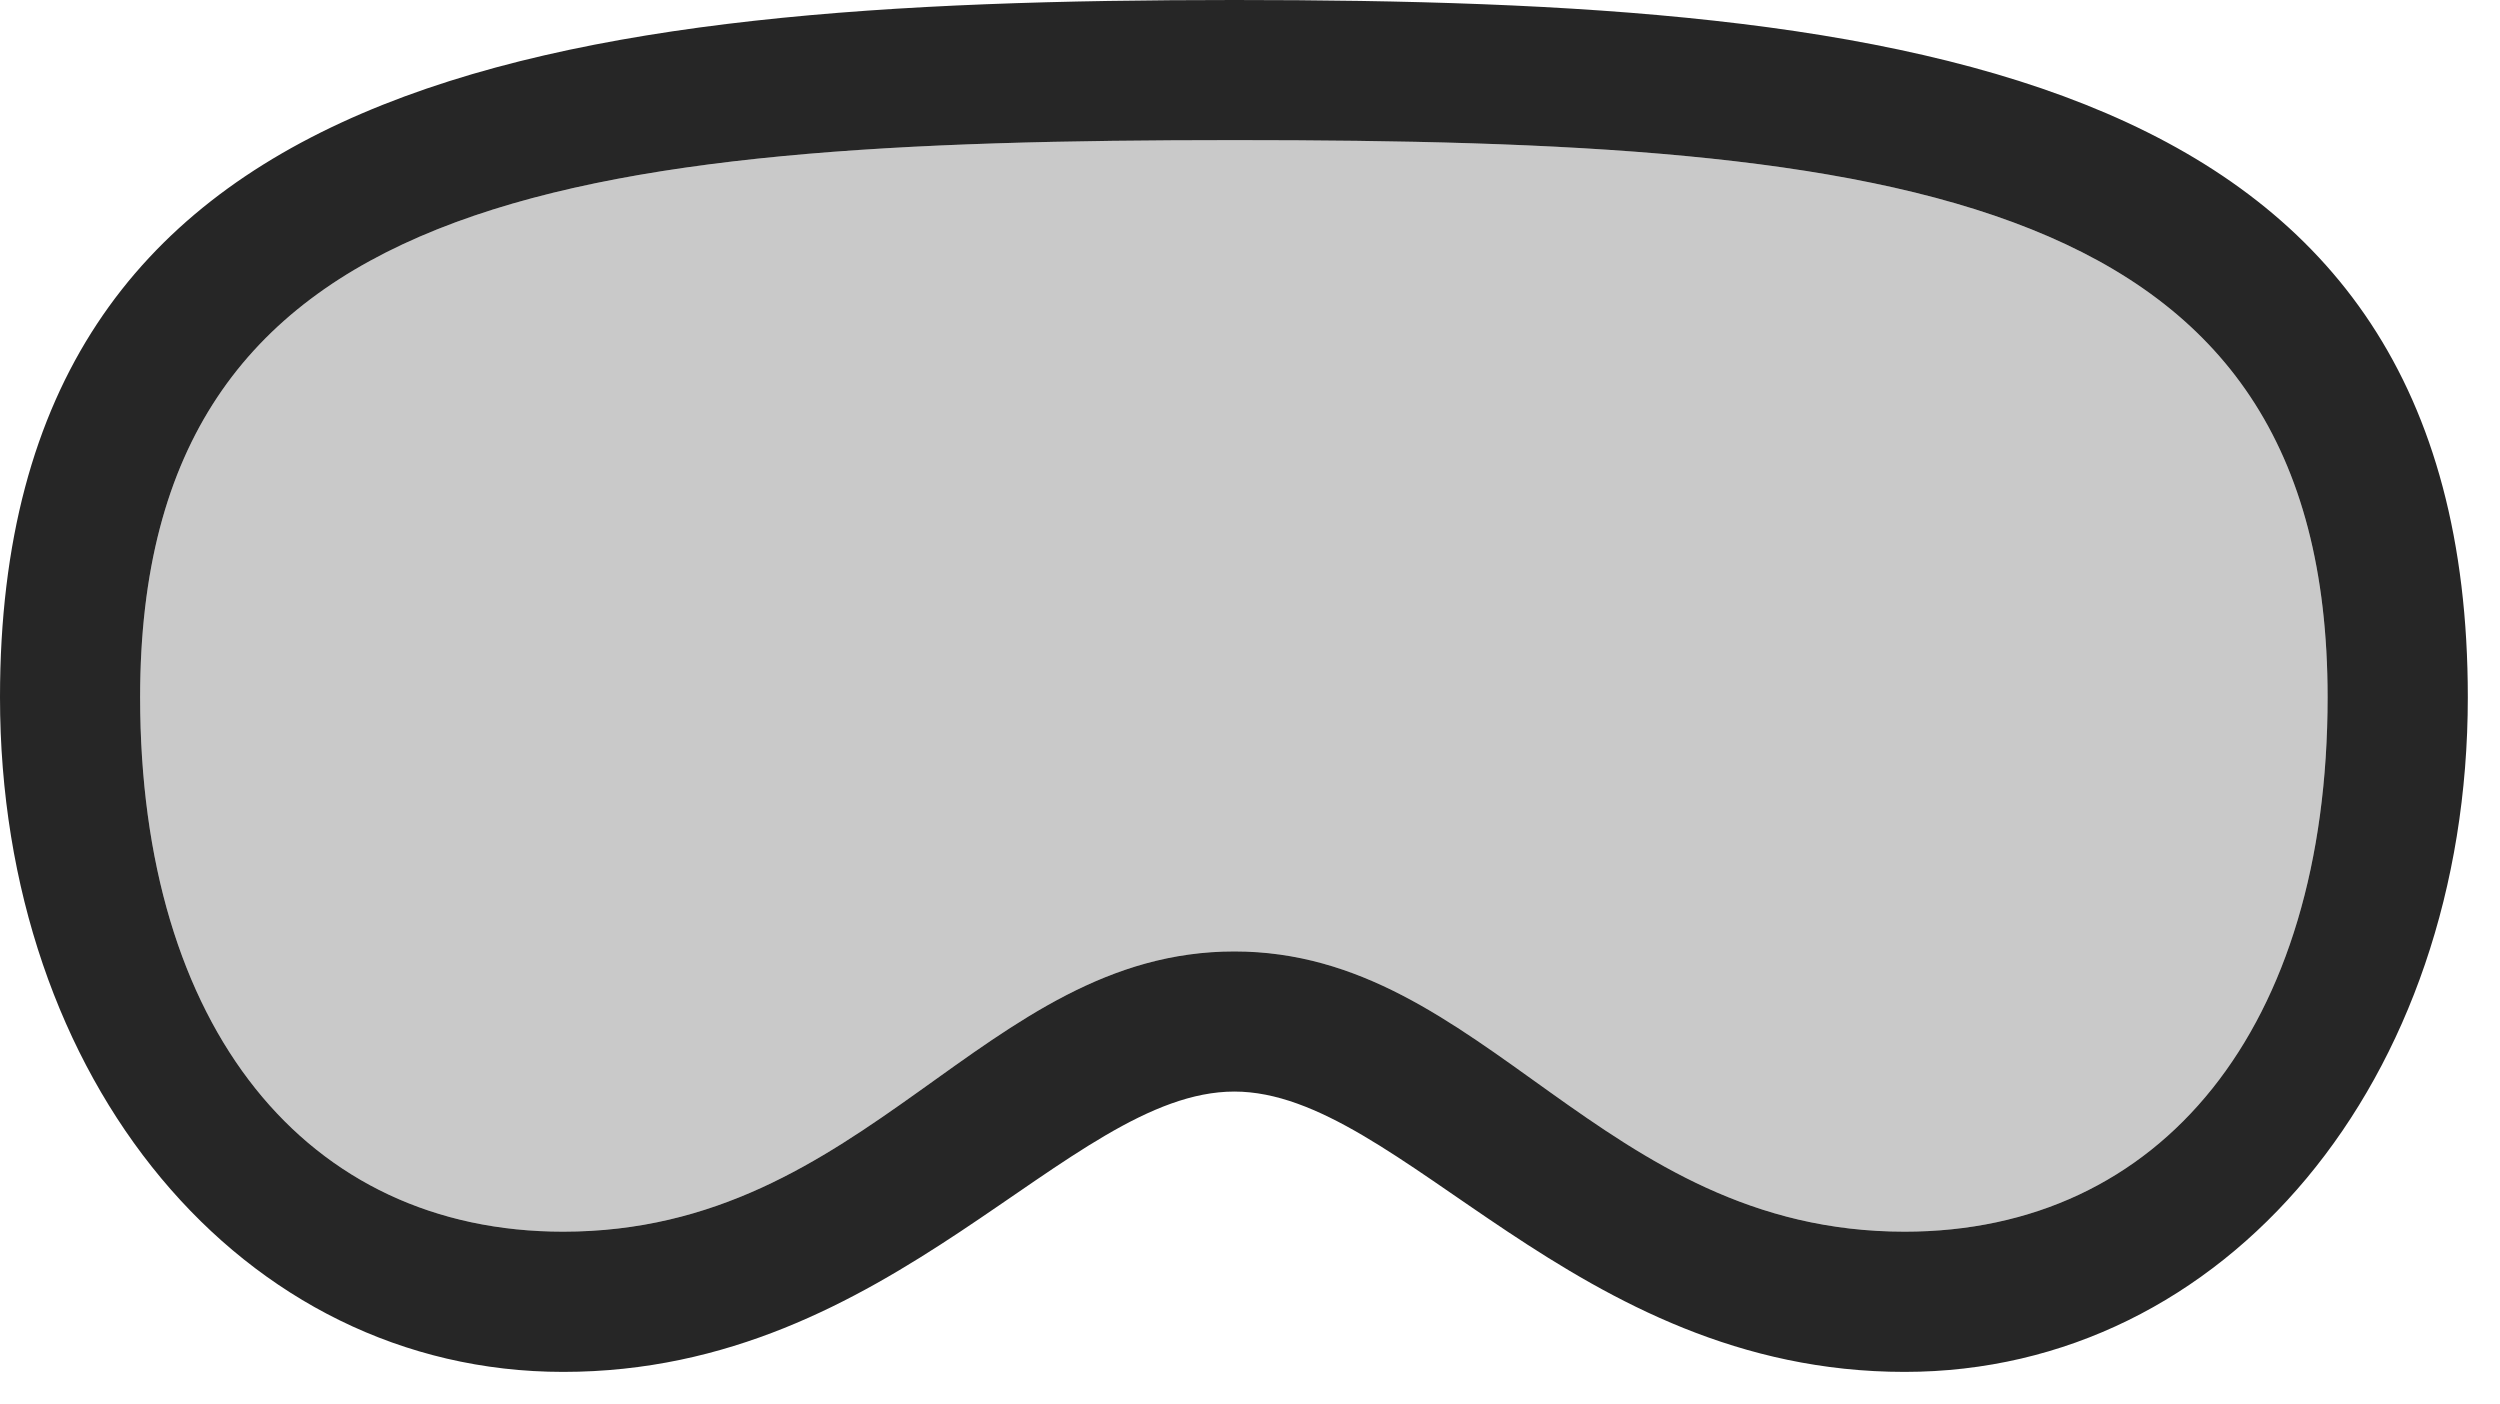 <?xml version="1.0" encoding="UTF-8"?>
<!--Generator: Apple Native CoreSVG 341-->
<!DOCTYPE svg
PUBLIC "-//W3C//DTD SVG 1.1//EN"
       "http://www.w3.org/Graphics/SVG/1.1/DTD/svg11.dtd">
<svg version="1.1" xmlns="http://www.w3.org/2000/svg" xmlns:xlink="http://www.w3.org/1999/xlink" viewBox="0 0 28.047 15.752">
 <g>
  <rect height="15.752" opacity="0" width="28.047" x="0" y="0"/>
  <path d="M13.848 12.246C15.713 12.246 17.656 15.391 21.367 15.391C24.971 15.391 27.686 12.119 27.686 7.822C27.686 0.781 21.484 0 13.848 0C6.201 0 0 0.791 0 7.822C0 12.119 2.715 15.391 6.318 15.391C10.029 15.391 11.973 12.246 13.848 12.246ZM13.848 10.674C11.025 10.674 9.736 13.818 6.318 13.818C3.438 13.818 1.572 11.533 1.572 7.822C1.572 2.158 6.367 1.572 13.848 1.572C21.318 1.572 26.113 2.148 26.113 7.822C26.113 11.533 24.248 13.818 21.367 13.818C17.949 13.818 16.66 10.674 13.848 10.674Z" fill="black" fill-opacity="0.85"/>
  <path d="M13.848 10.674C11.025 10.674 9.736 13.818 6.318 13.818C3.438 13.818 1.572 11.533 1.572 7.822C1.572 2.158 6.367 1.572 13.848 1.572C21.318 1.572 26.113 2.148 26.113 7.822C26.113 11.533 24.248 13.818 21.367 13.818C17.949 13.818 16.66 10.674 13.848 10.674Z" fill="black" fill-opacity="0.212"/>
 </g>
</svg>
